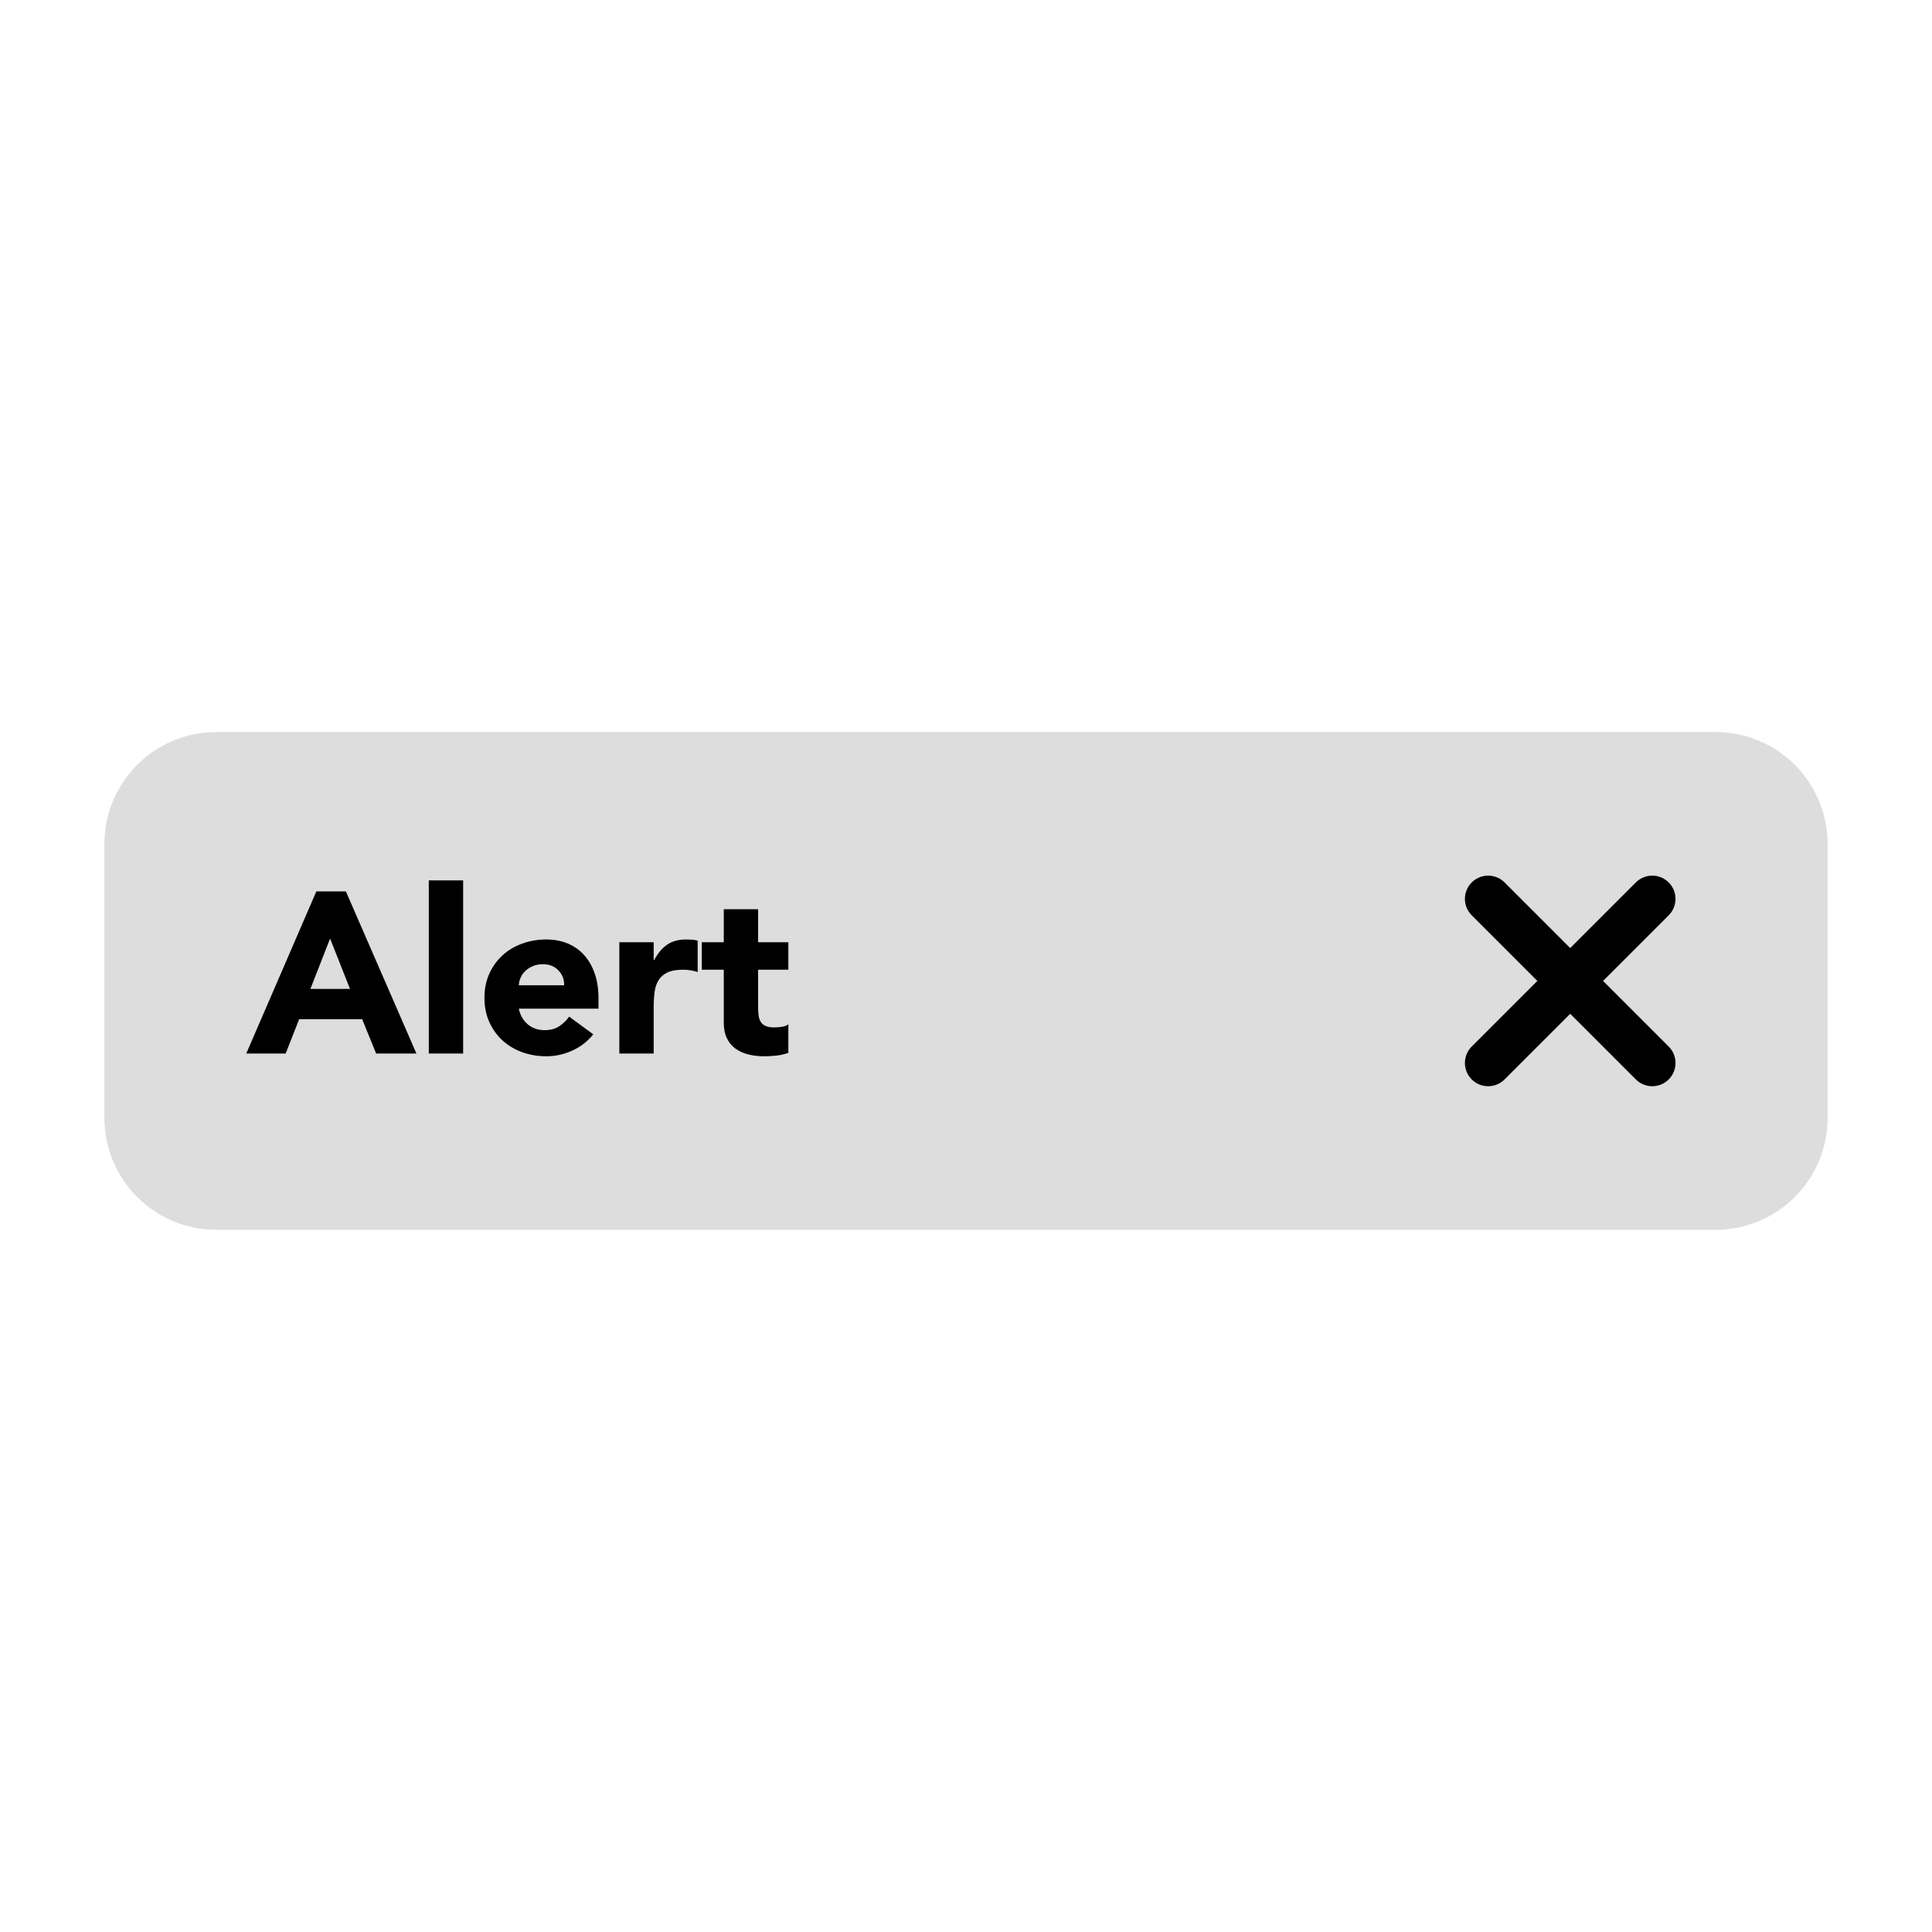 <?xml version="1.0" encoding="UTF-8" standalone="no"?>
<!DOCTYPE svg PUBLIC "-//W3C//DTD SVG 1.1//EN" "http://www.w3.org/Graphics/SVG/1.1/DTD/svg11.dtd">
<!-- Created with Vectornator (http://vectornator.io/) -->
<svg height="100%" stroke-miterlimit="10" style="fill-rule:nonzero;clip-rule:evenodd;stroke-linecap:round;stroke-linejoin:round;" version="1.1" viewBox="0 0 1024 1024" width="100%" xml:space="preserve" xmlns="http://www.w3.org/2000/svg" xmlns:vectornator="http://vectornator.io" xmlns:xlink="http://www.w3.org/1999/xlink">
<defs/>
<g id="Ebene-5" vectornator:layerName="Ebene 5">
<path d="M114.652 388.008L909.348 388.008C942.101 388.008 968.652 414.559 968.652 447.312L968.652 592.513C968.652 625.266 942.101 651.817 909.348 651.817L114.652 651.817C81.899 651.817 55.347 625.266 55.347 592.513L55.347 447.312C55.347 414.559 81.899 388.008 114.652 388.008Z" fill="#dddddd" fill-rule="nonzero" opacity="1" stroke="none"/>
<g opacity="1">
<path d="M788.749 476.42L875.735 563.405" fill="none" opacity="1" stroke="#000000" stroke-linecap="butt" stroke-linejoin="bevel" stroke-width="24.631"/>
<path d="M875.735 476.42L788.749 563.405" fill="none" opacity="1" stroke="#000000" stroke-linecap="butt" stroke-linejoin="bevel" stroke-width="24.631"/>
</g>
<g fill="#000000" opacity="1" stroke="none">
<path d="M167.67 472.451L183.329 472.451L220.715 558.391L199.351 558.391L191.947 540.184L158.566 540.184L151.405 558.391L130.527 558.391L167.67 472.451ZM174.953 497.457L164.514 524.161L185.514 524.161L174.953 497.457Z"/>
<path d="M227.27 466.625L245.477 466.625L245.477 558.391L227.27 558.391L227.27 466.625Z"/>
<path d="M314.423 548.195C311.51 551.917 307.828 554.79 303.378 556.813C298.927 558.836 294.314 559.848 289.54 559.848C285.008 559.848 280.739 559.12 276.734 557.663C272.728 556.206 269.248 554.123 266.295 551.412C263.341 548.701 261.015 545.444 259.315 541.64C257.616 537.837 256.766 533.588 256.766 528.895C256.766 524.201 257.616 519.953 259.315 516.15C261.015 512.346 263.341 509.089 266.295 506.378C269.248 503.667 272.728 501.584 276.734 500.127C280.739 498.67 285.008 497.942 289.54 497.942C293.748 497.942 297.571 498.67 301.011 500.127C304.45 501.584 307.363 503.667 309.75 506.378C312.137 509.089 313.978 512.346 315.273 516.15C316.568 519.953 317.215 524.201 317.215 528.895L317.215 534.6L274.974 534.6C275.702 538.08 277.28 540.851 279.708 542.915C282.135 544.978 285.129 546.01 288.69 546.01C291.684 546.01 294.213 545.342 296.277 544.007C298.34 542.672 300.141 540.952 301.678 538.848L314.423 548.195ZM299.008 522.219C299.089 519.144 298.077 516.514 295.973 514.329C293.869 512.144 291.158 511.052 287.84 511.052C285.817 511.052 284.037 511.375 282.499 512.023C280.962 512.67 279.647 513.499 278.555 514.511C277.462 515.523 276.612 516.696 276.005 518.031C275.399 519.366 275.055 520.762 274.974 522.219L299.008 522.219Z"/>
<path d="M328.261 499.399L346.469 499.399L346.469 508.867L346.712 508.867C348.654 505.225 350.96 502.494 353.63 500.673C356.301 498.852 359.659 497.942 363.705 497.942C364.757 497.942 365.809 497.983 366.861 498.063C367.913 498.144 368.884 498.306 369.775 498.549L369.775 515.179C368.48 514.774 367.205 514.471 365.951 514.268C364.697 514.066 363.382 513.965 362.006 513.965C358.526 513.965 355.775 514.45 353.752 515.421C351.729 516.392 350.171 517.748 349.079 519.488C347.986 521.228 347.278 523.311 346.954 525.739C346.631 528.167 346.469 530.837 346.469 533.75L346.469 558.391L328.261 558.391L328.261 499.399Z"/>
<path d="M417.843 513.965L401.82 513.965L401.82 533.629C401.82 535.247 401.901 536.724 402.063 538.059C402.225 539.395 402.589 540.548 403.155 541.519C403.722 542.49 404.592 543.239 405.765 543.765C406.938 544.291 408.496 544.554 410.438 544.554C411.409 544.554 412.684 544.452 414.262 544.25C415.84 544.048 417.033 543.582 417.843 542.854L417.843 558.027C415.82 558.755 413.716 559.241 411.531 559.484C409.346 559.726 407.201 559.848 405.097 559.848C402.022 559.848 399.19 559.524 396.6 558.877C394.011 558.229 391.745 557.198 389.803 555.782C387.861 554.365 386.343 552.524 385.251 550.259C384.159 547.993 383.612 545.241 383.612 542.004L383.612 513.965L371.959 513.965L371.959 499.399L383.612 499.399L383.612 481.919L401.82 481.919L401.82 499.399L417.843 499.399L417.843 513.965Z"/>
</g>
</g>
</svg>
